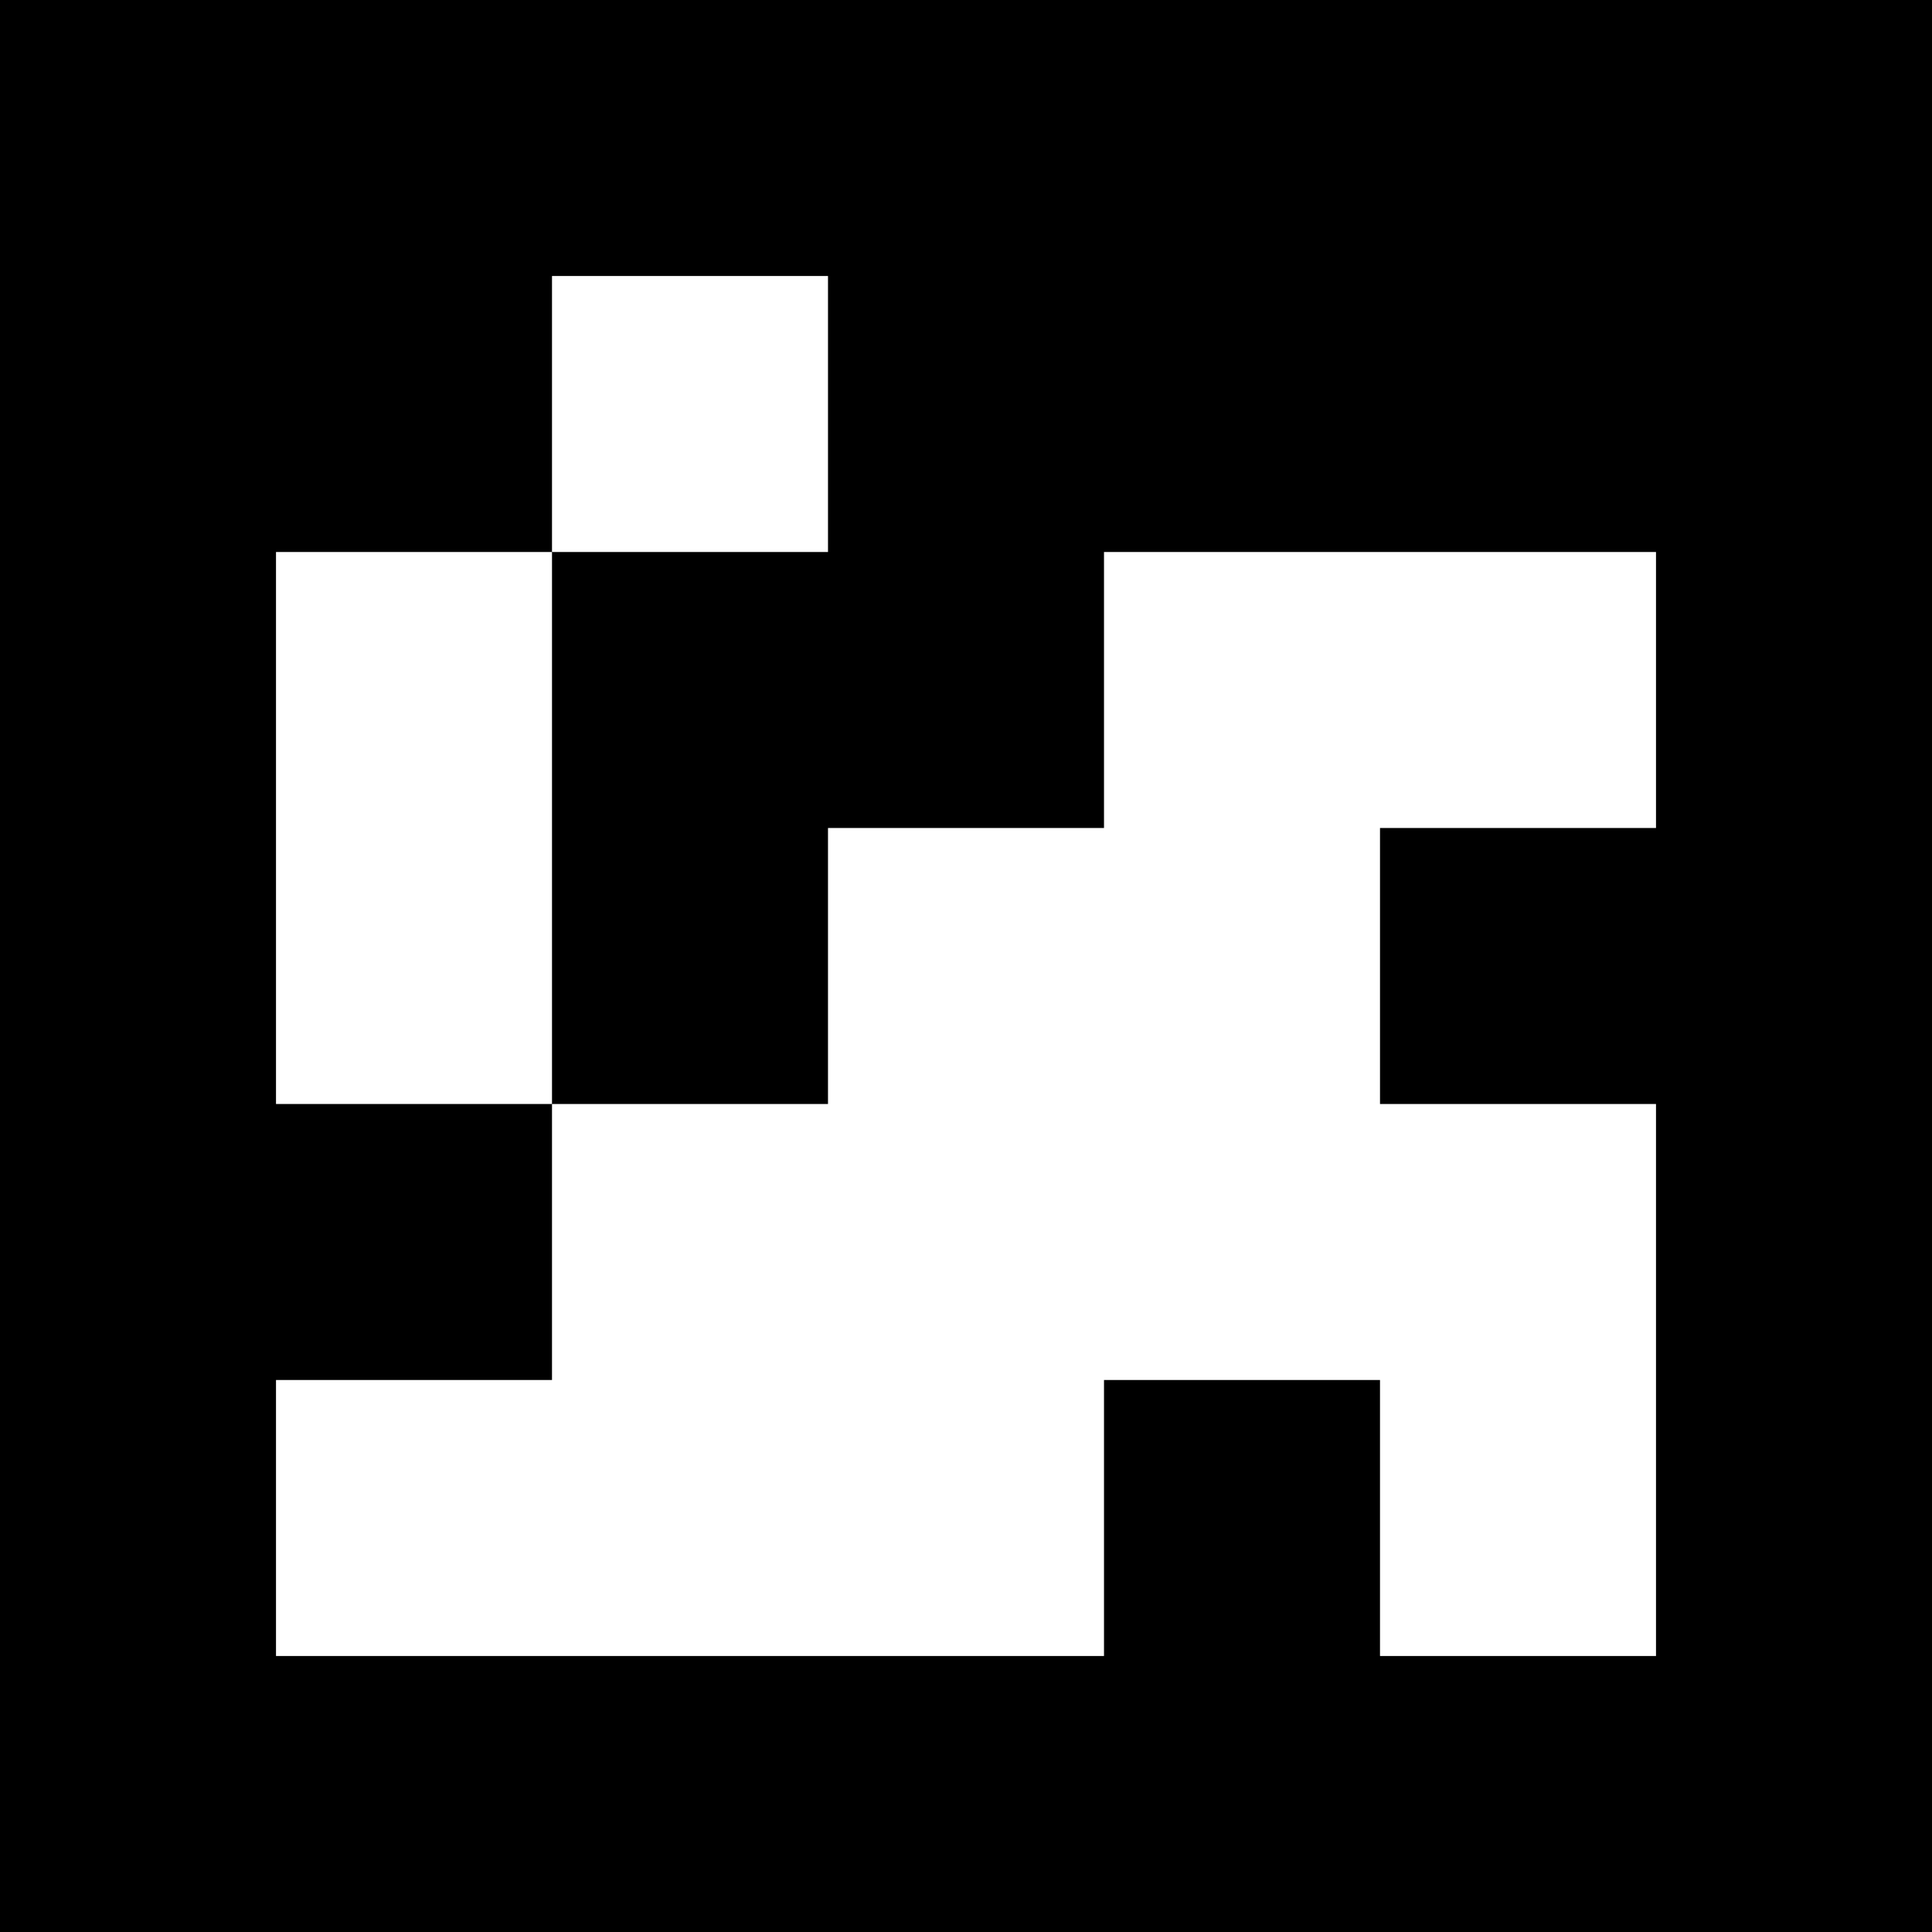 <?xml version="1.0" encoding="UTF-8"?>
<svg xmlns="http://www.w3.org/2000/svg" xmlns:xlink="http://www.w3.org/1999/xlink" width="1133.858pt" height="1133.858pt" viewBox="0 0 1133.858 1133.858" version="1.1">
<rect x="0" y="0" width="1133.858" height="1133.858" fill="#333333" stroke="none"/>
<g id="surface566">
<path style=" stroke:none;fill-rule:nonzero;fill:rgb(50%,50%,50%);fill-opacity:1;" d="M 0 0 L 1133.859 0 L 1133.859 1133.859 L 0 1133.859 Z M 0 0 "/>
<path style=" stroke:none;fill-rule:nonzero;fill:rgb(100%,100%,100%);fill-opacity:1;" d="M 0 0 L 1133.859 0 L 1133.859 1133.859 L 0 1133.859 Z M 0 0 "/>
<path style=" stroke:none;fill-rule:nonzero;fill:rgb(0%,0%,0%);fill-opacity:1;" d="M 0 0 L 1133.859 0 L 1133.859 1133.859 L 0 1133.859 Z M 0 0 "/>
<path style=" stroke:none;fill-rule:nonzero;fill:rgb(100%,100%,100%);fill-opacity:1;" d="M 323.961 161.98 L 485.938 161.98 L 485.938 323.961 L 323.961 323.961 Z M 323.961 161.98 "/>
<path style=" stroke:none;fill-rule:nonzero;fill:rgb(100%,100%,100%);fill-opacity:1;" d="M 161.98 323.961 L 323.961 323.961 L 323.961 647.918 L 161.98 647.918 Z M 161.98 323.961 "/>
<path style=" stroke:none;fill-rule:nonzero;fill:rgb(100%,100%,100%);fill-opacity:1;" d="M 647.918 323.961 L 971.879 323.961 L 971.879 485.938 L 809.898 485.938 L 809.898 647.918 L 971.879 647.918 L 971.879 971.879 L 809.898 971.879 L 809.898 809.898 L 647.918 809.898 L 647.918 971.879 L 161.98 971.879 L 161.98 809.898 L 323.961 809.898 L 323.961 647.918 L 485.938 647.918 L 485.938 485.938 L 647.918 485.938 Z M 647.918 323.961 "/>
</g>
</svg>
